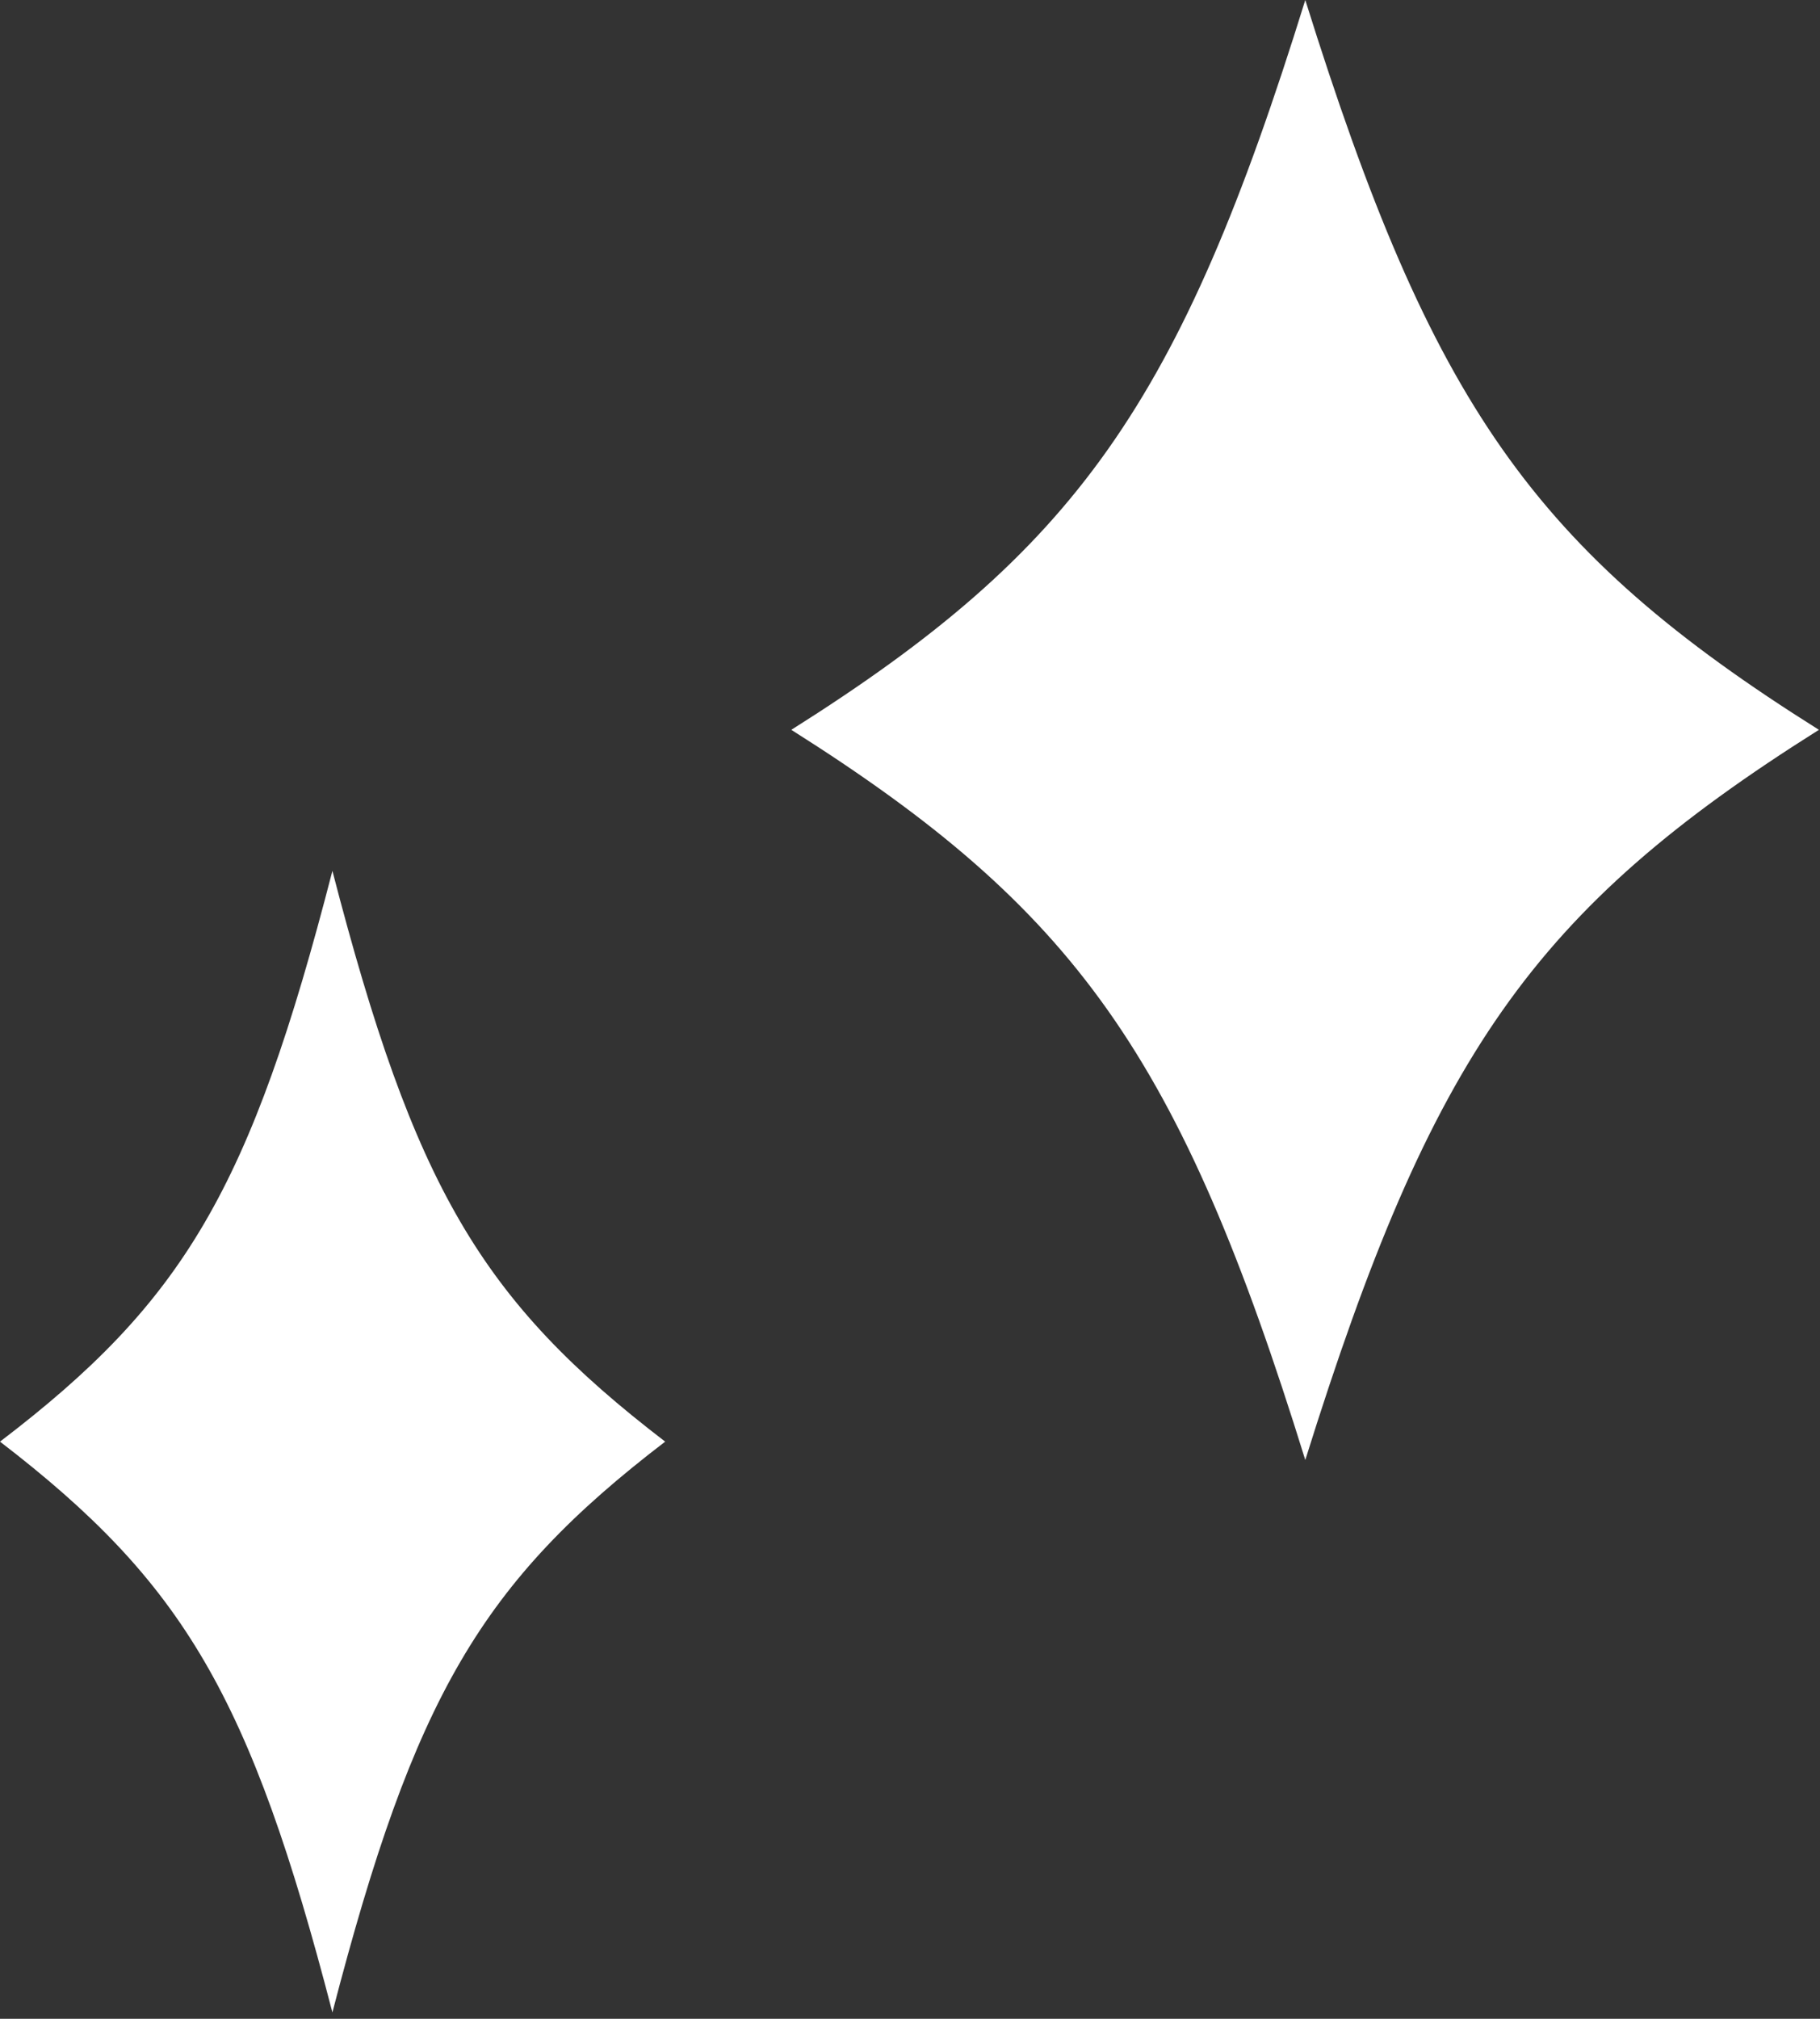<svg width="184" height="204" viewBox="0 0 184 204" fill="none" xmlns="http://www.w3.org/2000/svg">
<rect x="0" y="0" width="184" height="204" fill="#333333" stroke="none"/>
<path d="M131.963 0C119.285 40.856 108.785 55.606 80 73.749C108.785 91.927 119.285 106.641 131.963 147.533C144.749 106.641 154.999 91.927 183.891 73.749C154.999 55.606 144.749 40.856 131.963 0Z" fill="white"/>
<path d="M33.606 88C25.321 120.142 18.607 131.499 0 145.677C18.607 159.963 25.321 171.427 33.606 203.355C41.892 171.427 48.678 159.891 67.249 145.677C48.606 131.392 41.892 119.964 33.606 88Z" fill="white"/>
</svg>
